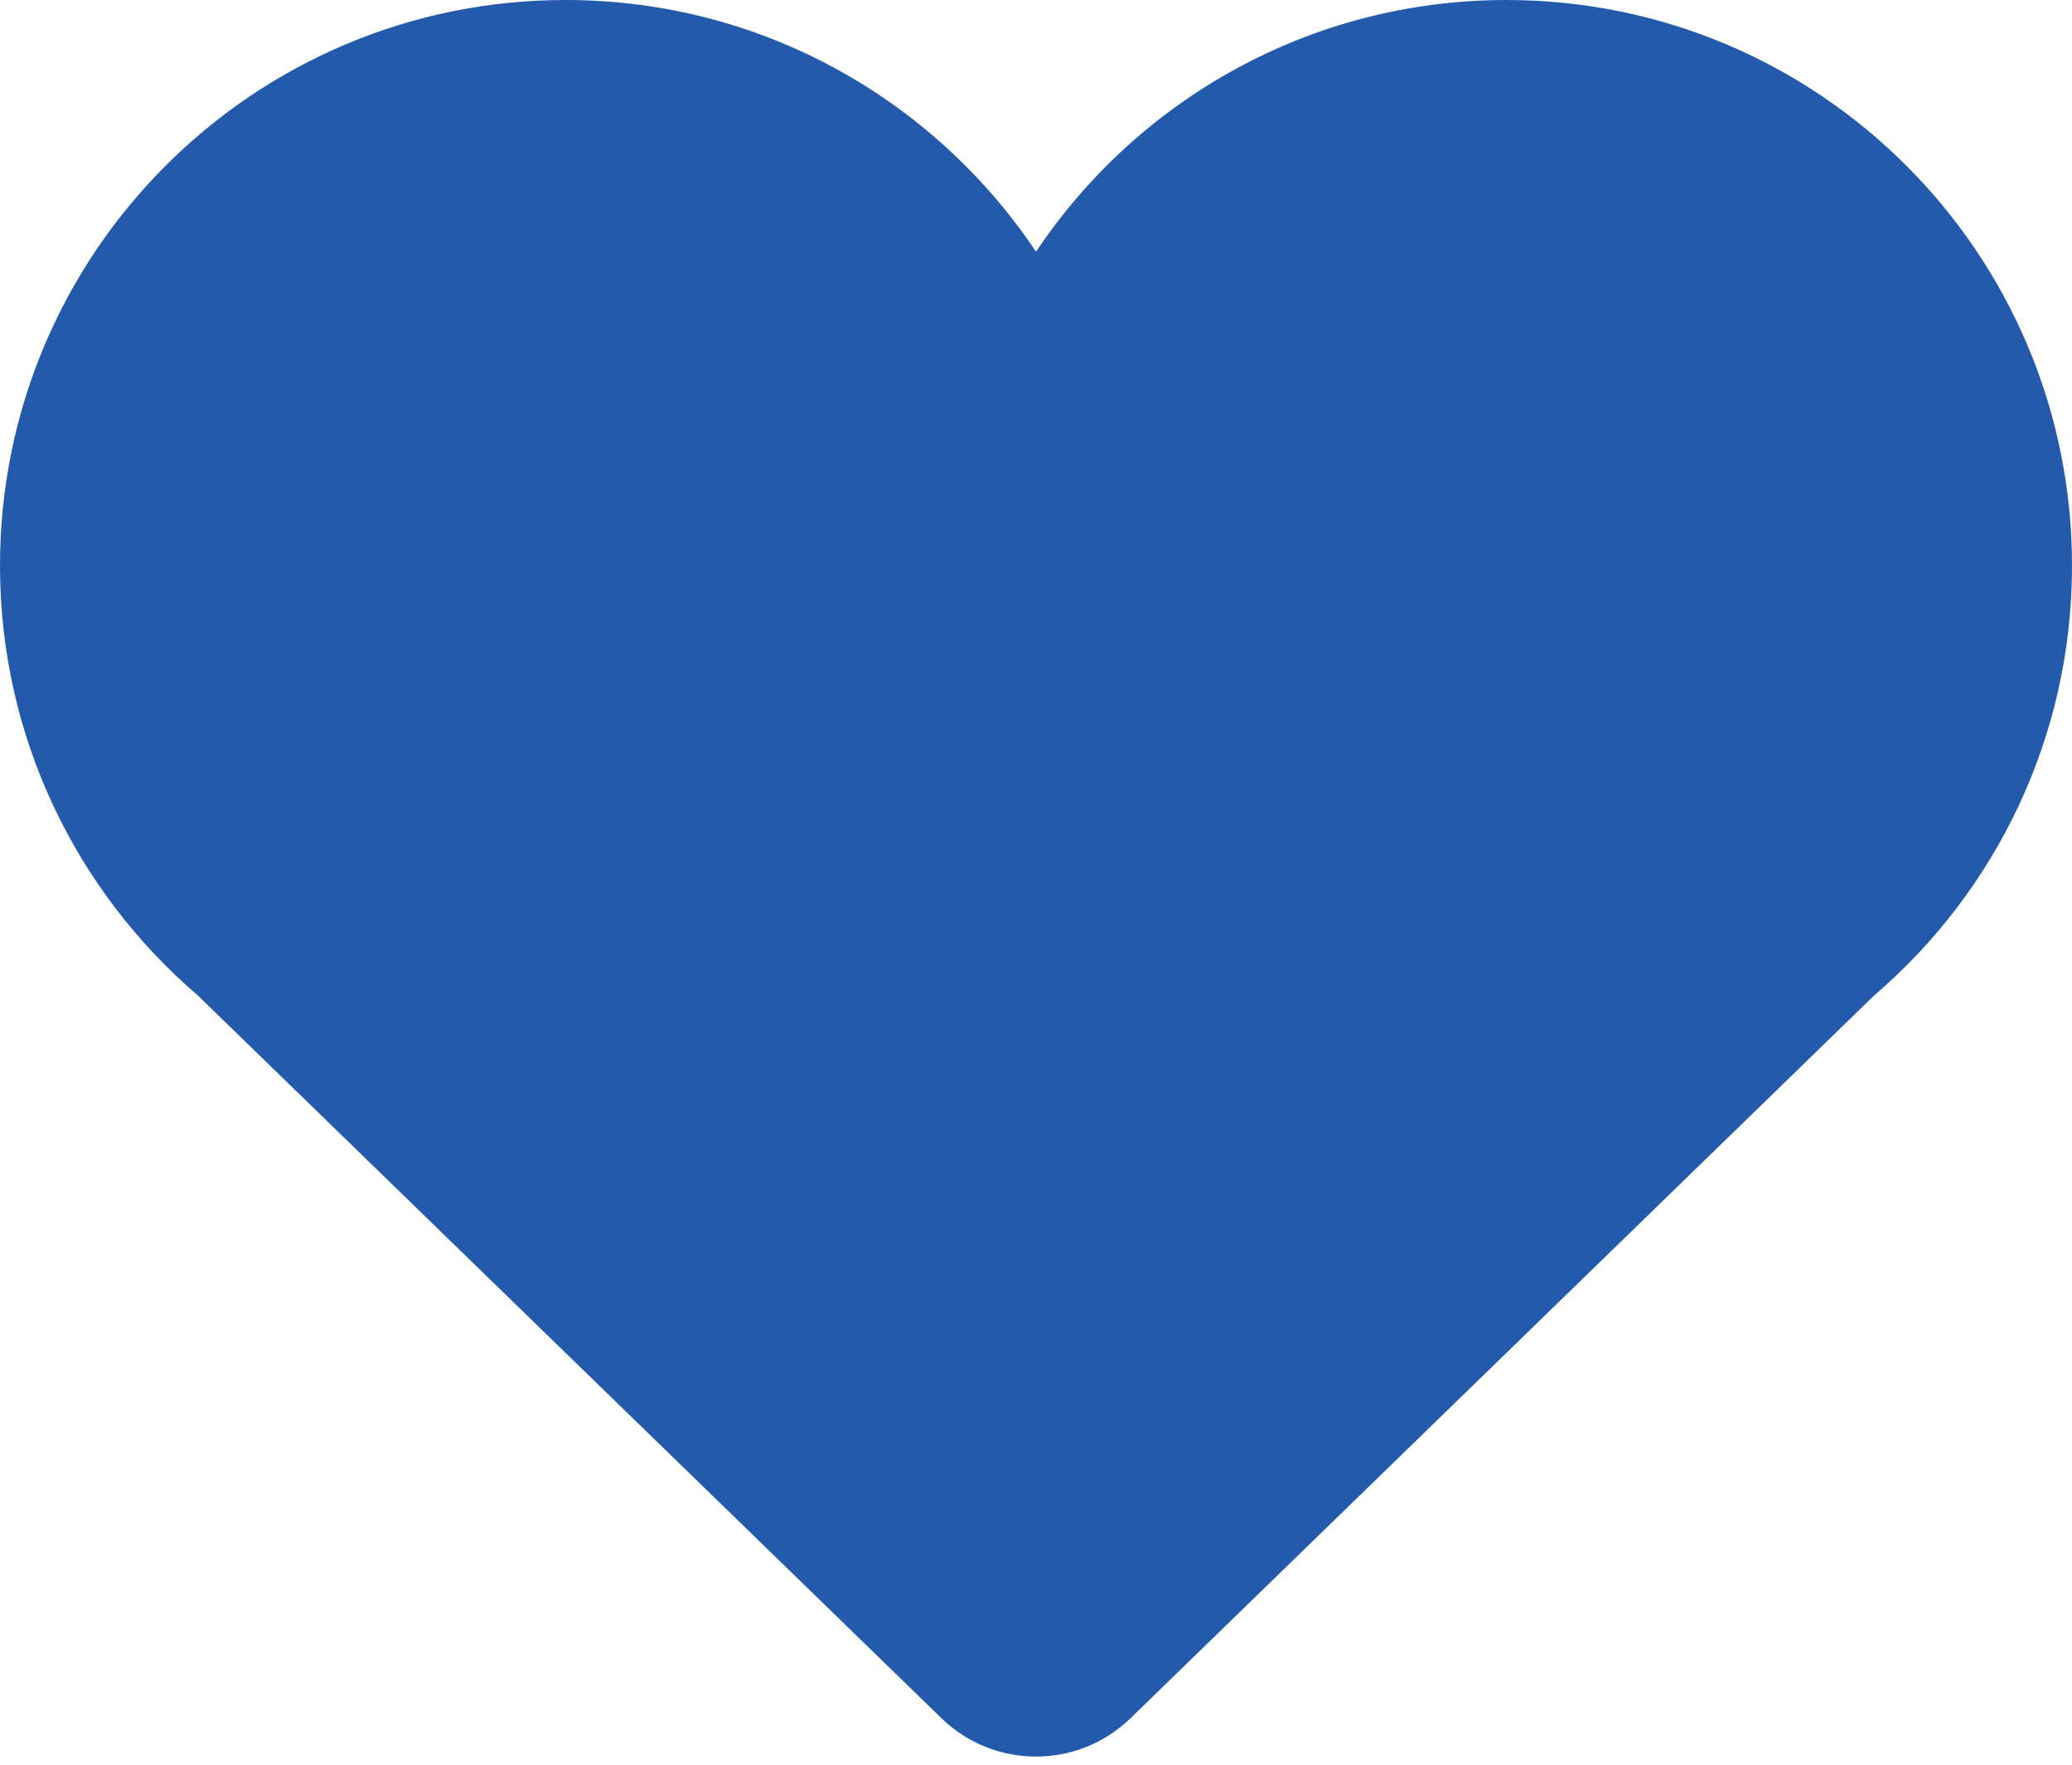 <svg width="229" height="195" viewBox="0 0 229 195" fill="none" xmlns="http://www.w3.org/2000/svg">
<path fill-rule="evenodd" clip-rule="evenodd" d="M21.852 109.978C8.476 98.515 0 81.498 0 62.5C0 27.982 27.982 0 62.5 0C84.185 0 103.291 11.044 114.5 27.815C125.709 11.044 144.815 0 166.5 0C201.018 0 229 27.982 229 62.5C229 81.498 220.524 98.515 207.147 109.978L124.953 189.843C119.132 195.499 109.868 195.499 104.047 189.843L21.852 109.978Z" fill="#235AAC"/>
</svg>
